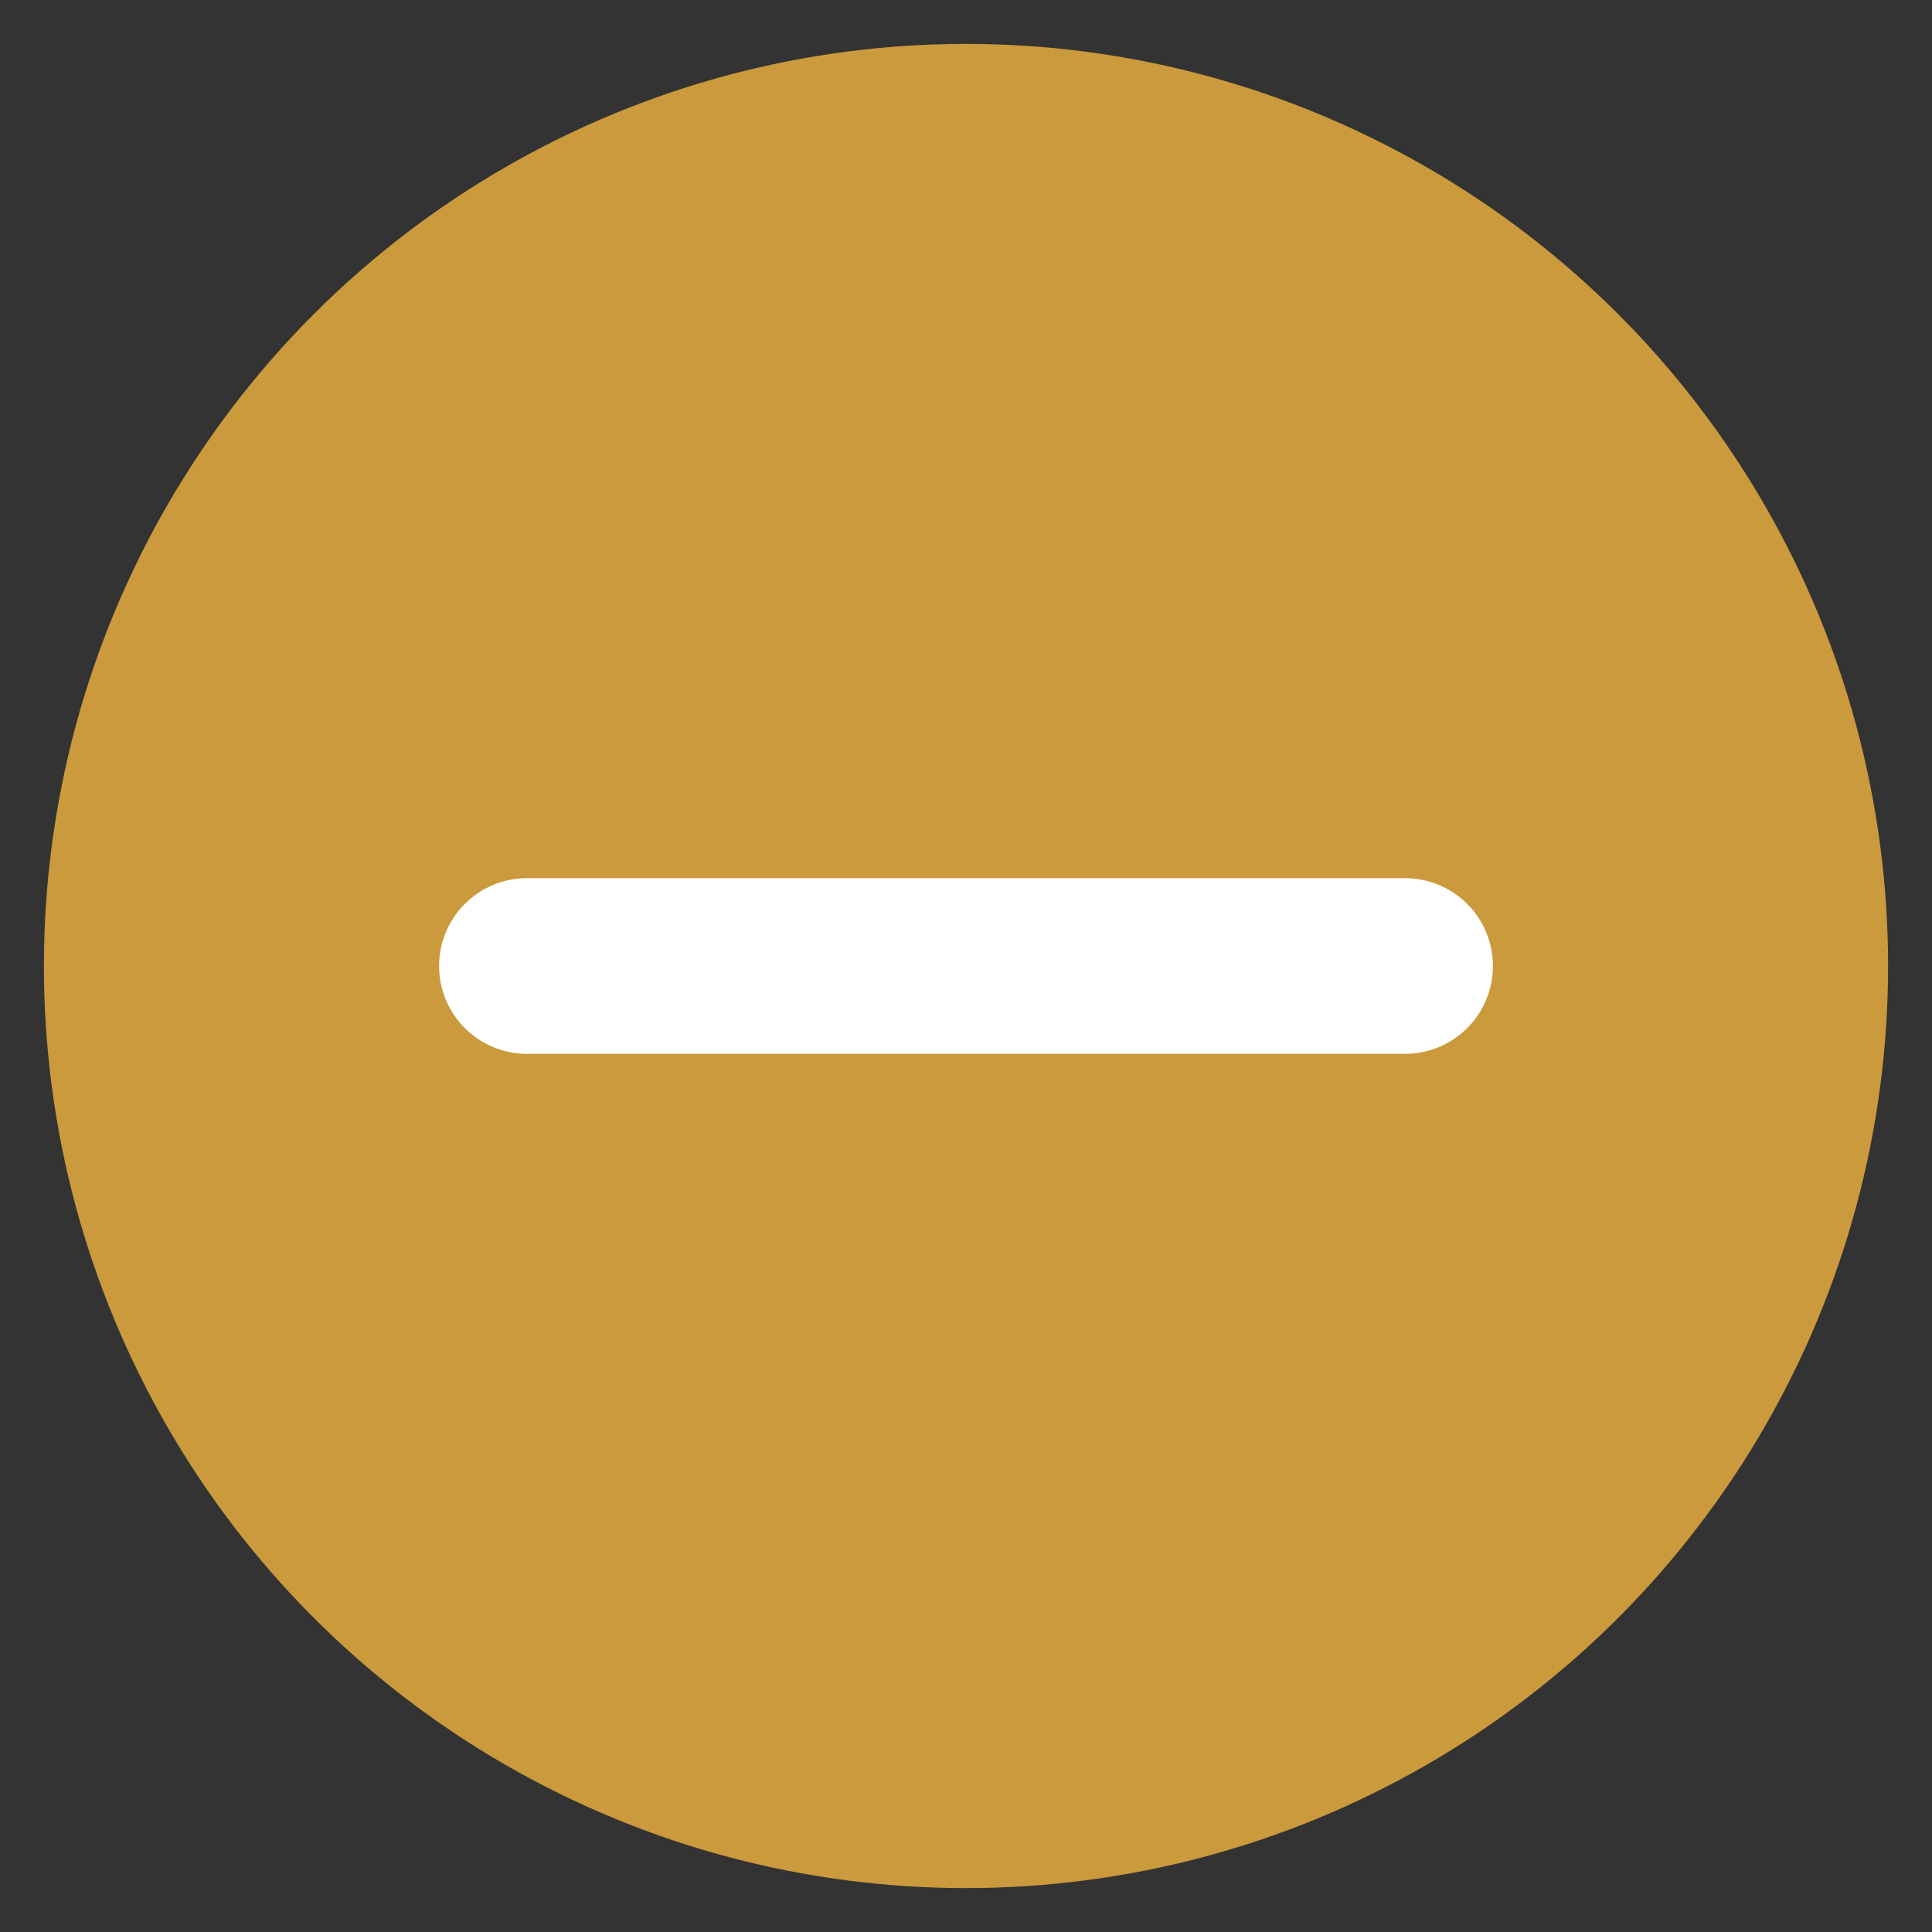 <svg width="22" height="22" viewBox="0 0 22 22" fill="none" xmlns="http://www.w3.org/2000/svg">
<rect x="0" y="0" width="22" height="22" fill="#333333" stroke="none"/>
<circle cx="11" cy="11" r="10" fill="#CB9A3C" stroke="#CB9A3C"/>
<line x1="16" y1="11" x2="6" y2="11" stroke="white" stroke-width="2" stroke-linecap="round"/>
</svg>
